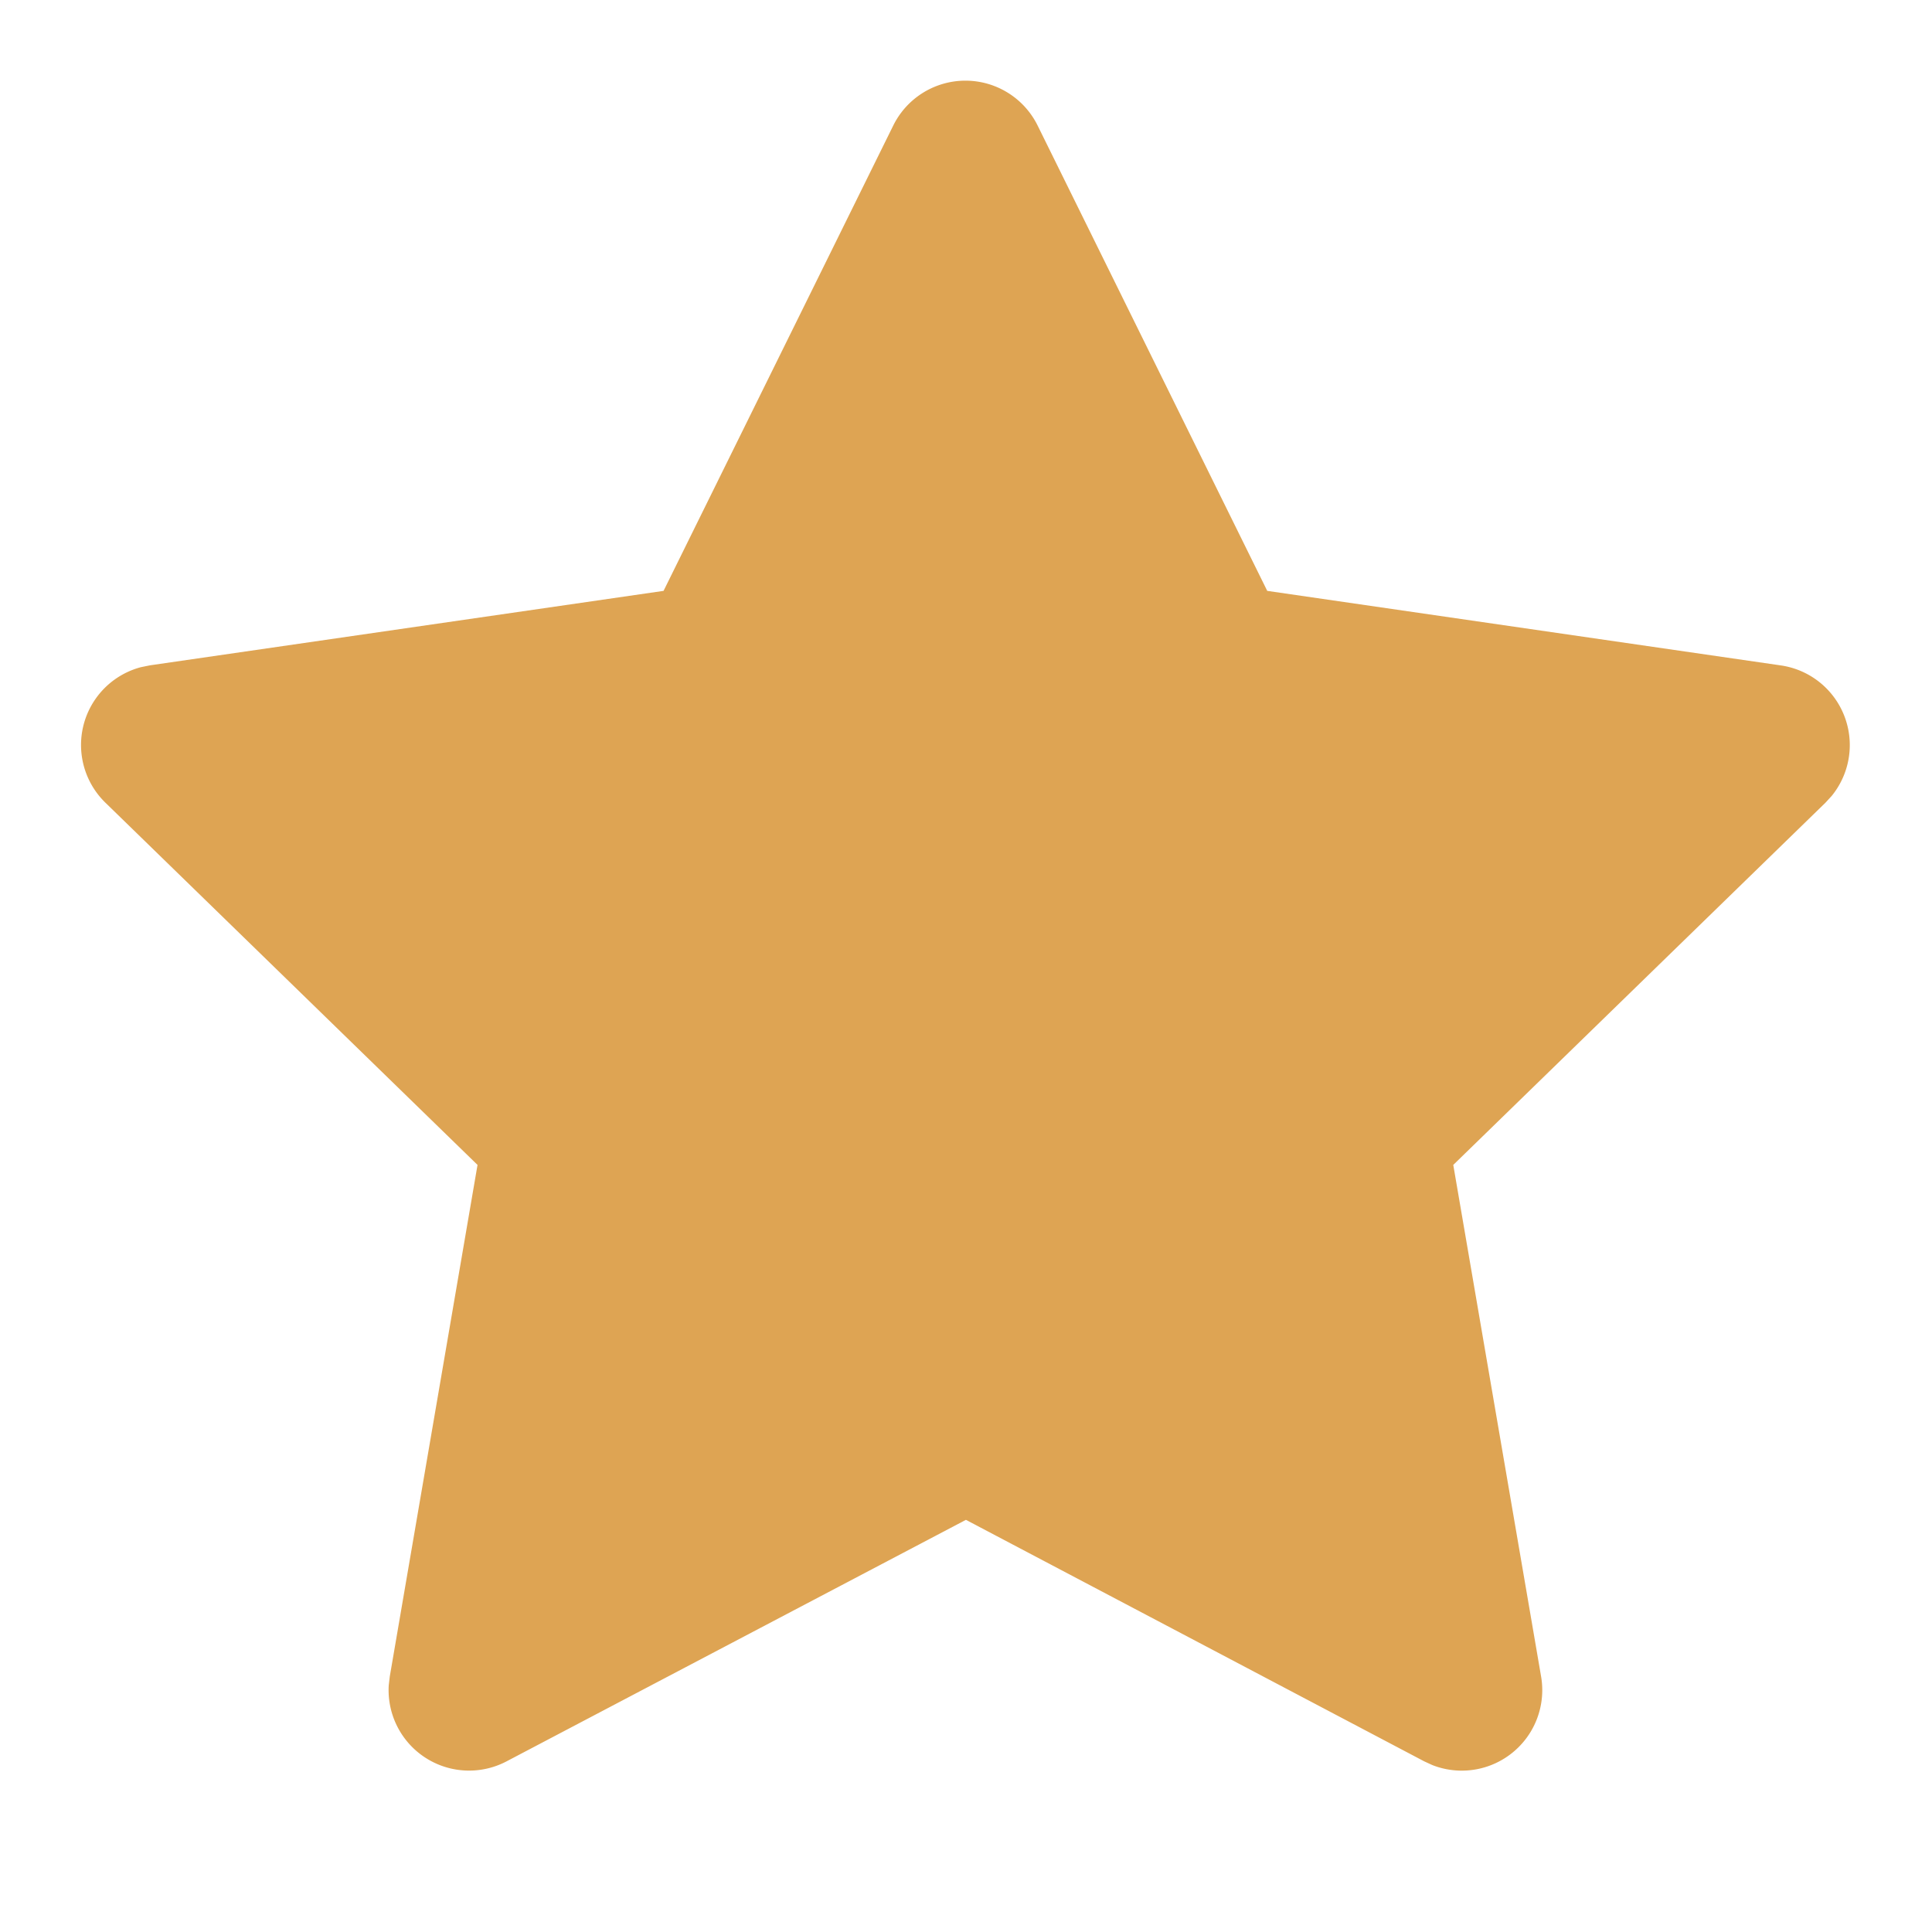 <svg
                xmlns="http://www.w3.org/2000/svg"
                width="24"
                height="24"
                viewBox="0 0 24 24"
                fill="#DEA453"
                class="icon icon-tabler icons-tabler-filled icon-tabler-star"
              >
                <path stroke="none" d="M0 0h24v24H0z" fill="none" />
                <path
                  d="M8.243 7.34l-6.38 .925l-.113 .023a1 1 0 0 0 -.44 1.684l4.622 4.499l-1.09 6.355l-.013 .11a1 1 0 0 0 1.464 .944l5.706 -3l5.693 3l.1 .046a1 1 0 0 0 1.352 -1.1l-1.091 -6.355l4.624 -4.5l.078 -.085a1 1 0 0 0 -.633 -1.62l-6.38 -.926l-2.852 -5.78a1 1 0 0 0 -1.794 0l-2.853 5.78z"
                />
              </svg>